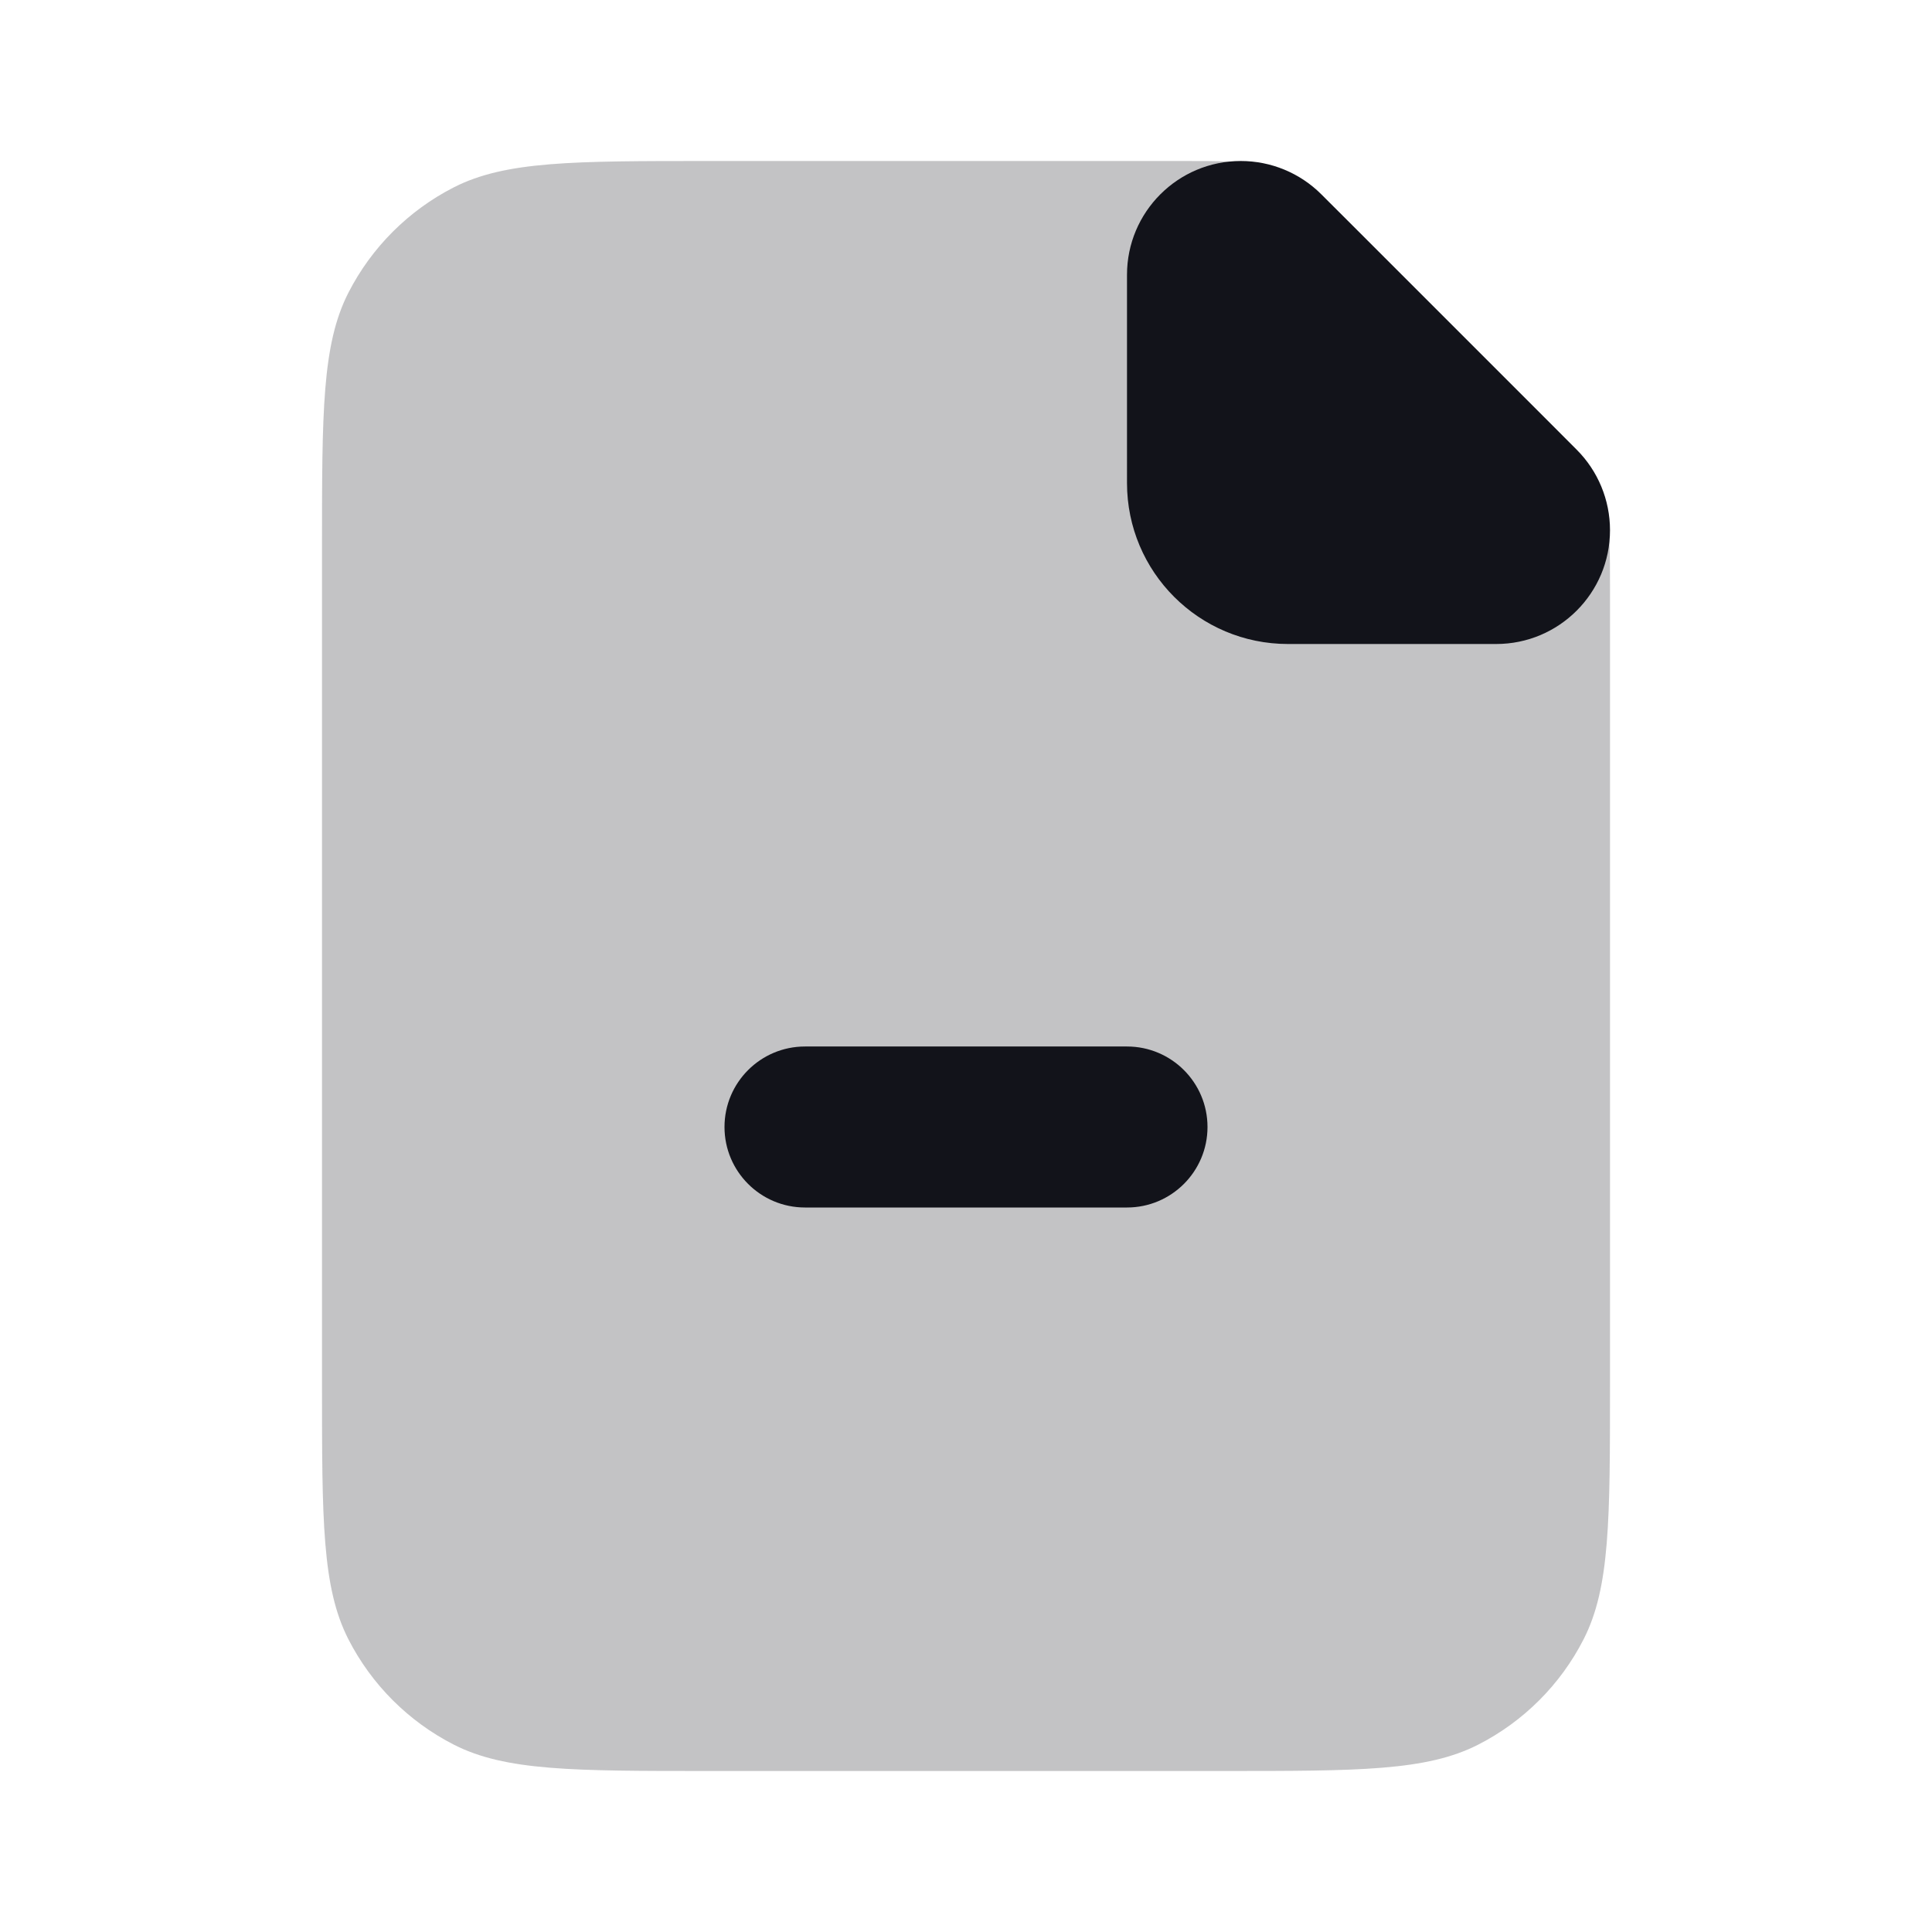 <svg fill="none" height="24" viewBox="0 0 24 24" width="24" xmlns="http://www.w3.org/2000/svg"><g fill="#12131a"><path d="m4 6.8c0-1.68 0-2.52.327-3.162.288-.564.747-1.023 1.311-1.311.642-.327 1.482-.327 3.162-.327h5.875c.489 0 .734 0 .964.055.204.049.399.13.578.239.202.124.375.297.721.643l2.125 2.125c.346.346.519.519.643.721.11.179.19.374.239.578.055.23.055.475.055.964v9.875c0 1.68 0 2.52-.327 3.162-.288.565-.747 1.023-1.311 1.311-.642.327-1.482.327-3.162.327h-6.4c-1.68 0-2.52 0-3.162-.327-.564-.288-1.023-.747-1.311-1.311-.327-.642-.327-1.482-.327-3.162z" fill-opacity=".25"/><path clip-rule="evenodd" d="m9 14c0-.552.448-1 1-1h4c.552 0 1 .448 1 1s-.448 1-1 1h-4c-.552 0-1-.448-1-1z" fill-rule="evenodd"/><path d="m14 3.414c0-.781.633-1.414 1.414-1.414.375 0 .735.149 1 .414l3.172 3.172c.265.265.414.625.414 1 0 .781-.633 1.414-1.414 1.414h-2.586c-1.105 0-2-.895-2-2z"/></g></svg>